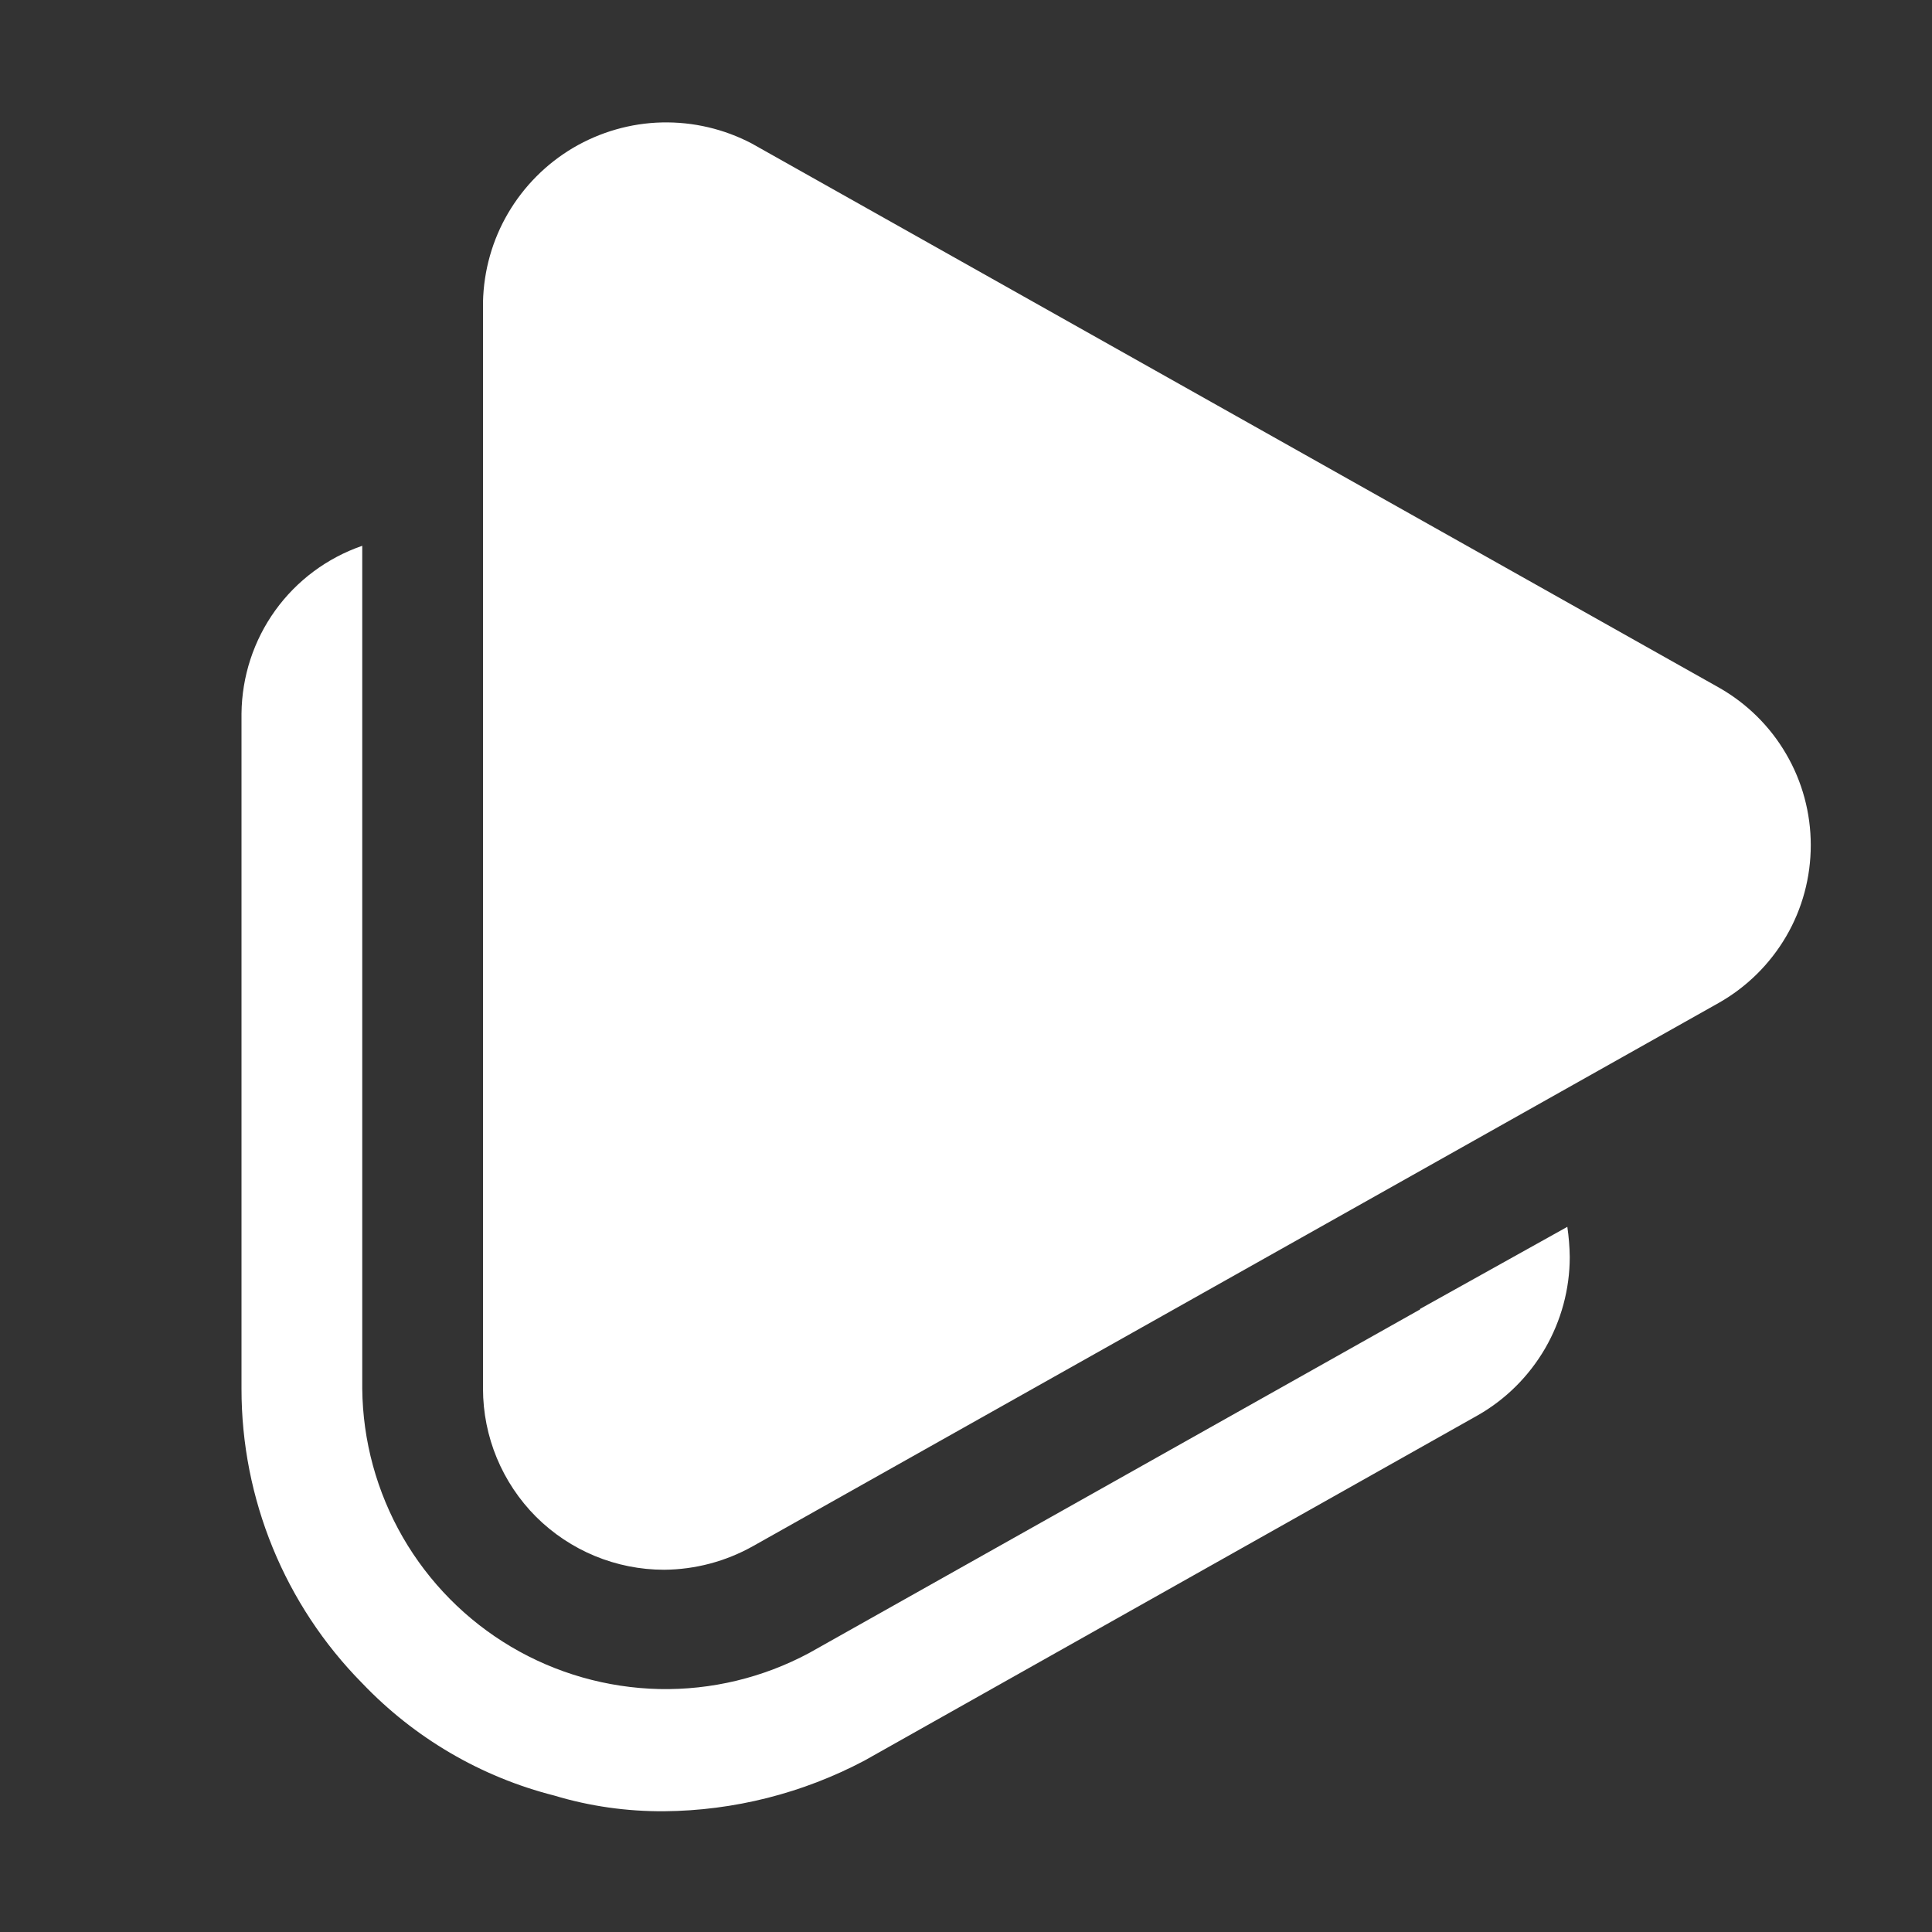 <svg width="16" height="16" viewBox="0 0 16 16" fill="none" xmlns="http://www.w3.org/2000/svg">
<rect x="0" y="0" width="16" height="16" fill="#333333" stroke="none"/>
<path d="M4.439 12.561C4.721 12.842 5.102 13 5.5 13C5.758 12.998 6.01 12.931 6.235 12.805L14.235 8.305C14.466 8.174 14.658 7.984 14.792 7.755C14.926 7.526 14.996 7.265 14.996 6.999C14.996 6.734 14.926 6.473 14.792 6.244C14.658 6.014 14.466 5.825 14.235 5.694L6.225 1.188C5.996 1.068 5.74 1.008 5.481 1.014C5.223 1.02 4.97 1.093 4.747 1.224C4.524 1.356 4.339 1.542 4.208 1.765C4.077 1.988 4.006 2.241 4 2.5V11.5C4 11.898 4.158 12.279 4.439 12.561ZM11.76 10.84L12.98 10.16C12.992 10.243 12.999 10.326 13 10.41C13 10.676 12.929 10.937 12.796 11.167C12.662 11.397 12.471 11.588 12.24 11.72L7.16 14.58C6.648 14.851 6.079 14.995 5.5 15C5.192 15.002 4.885 14.959 4.59 14.87C3.983 14.716 3.432 14.393 3 13.94C2.358 13.29 1.999 12.413 2 11.5V5.91C2.003 5.603 2.1 5.305 2.279 5.056C2.458 4.807 2.71 4.62 3 4.52V11.5C3.004 11.932 3.12 12.356 3.336 12.731C3.552 13.105 3.861 13.418 4.233 13.638C4.605 13.858 5.027 13.978 5.46 13.988C5.892 13.997 6.319 13.894 6.7 13.69L11.75 10.85C11.753 10.85 11.755 10.849 11.757 10.847C11.759 10.845 11.76 10.843 11.76 10.84Z" fill="#ffffff"/>
</svg>
